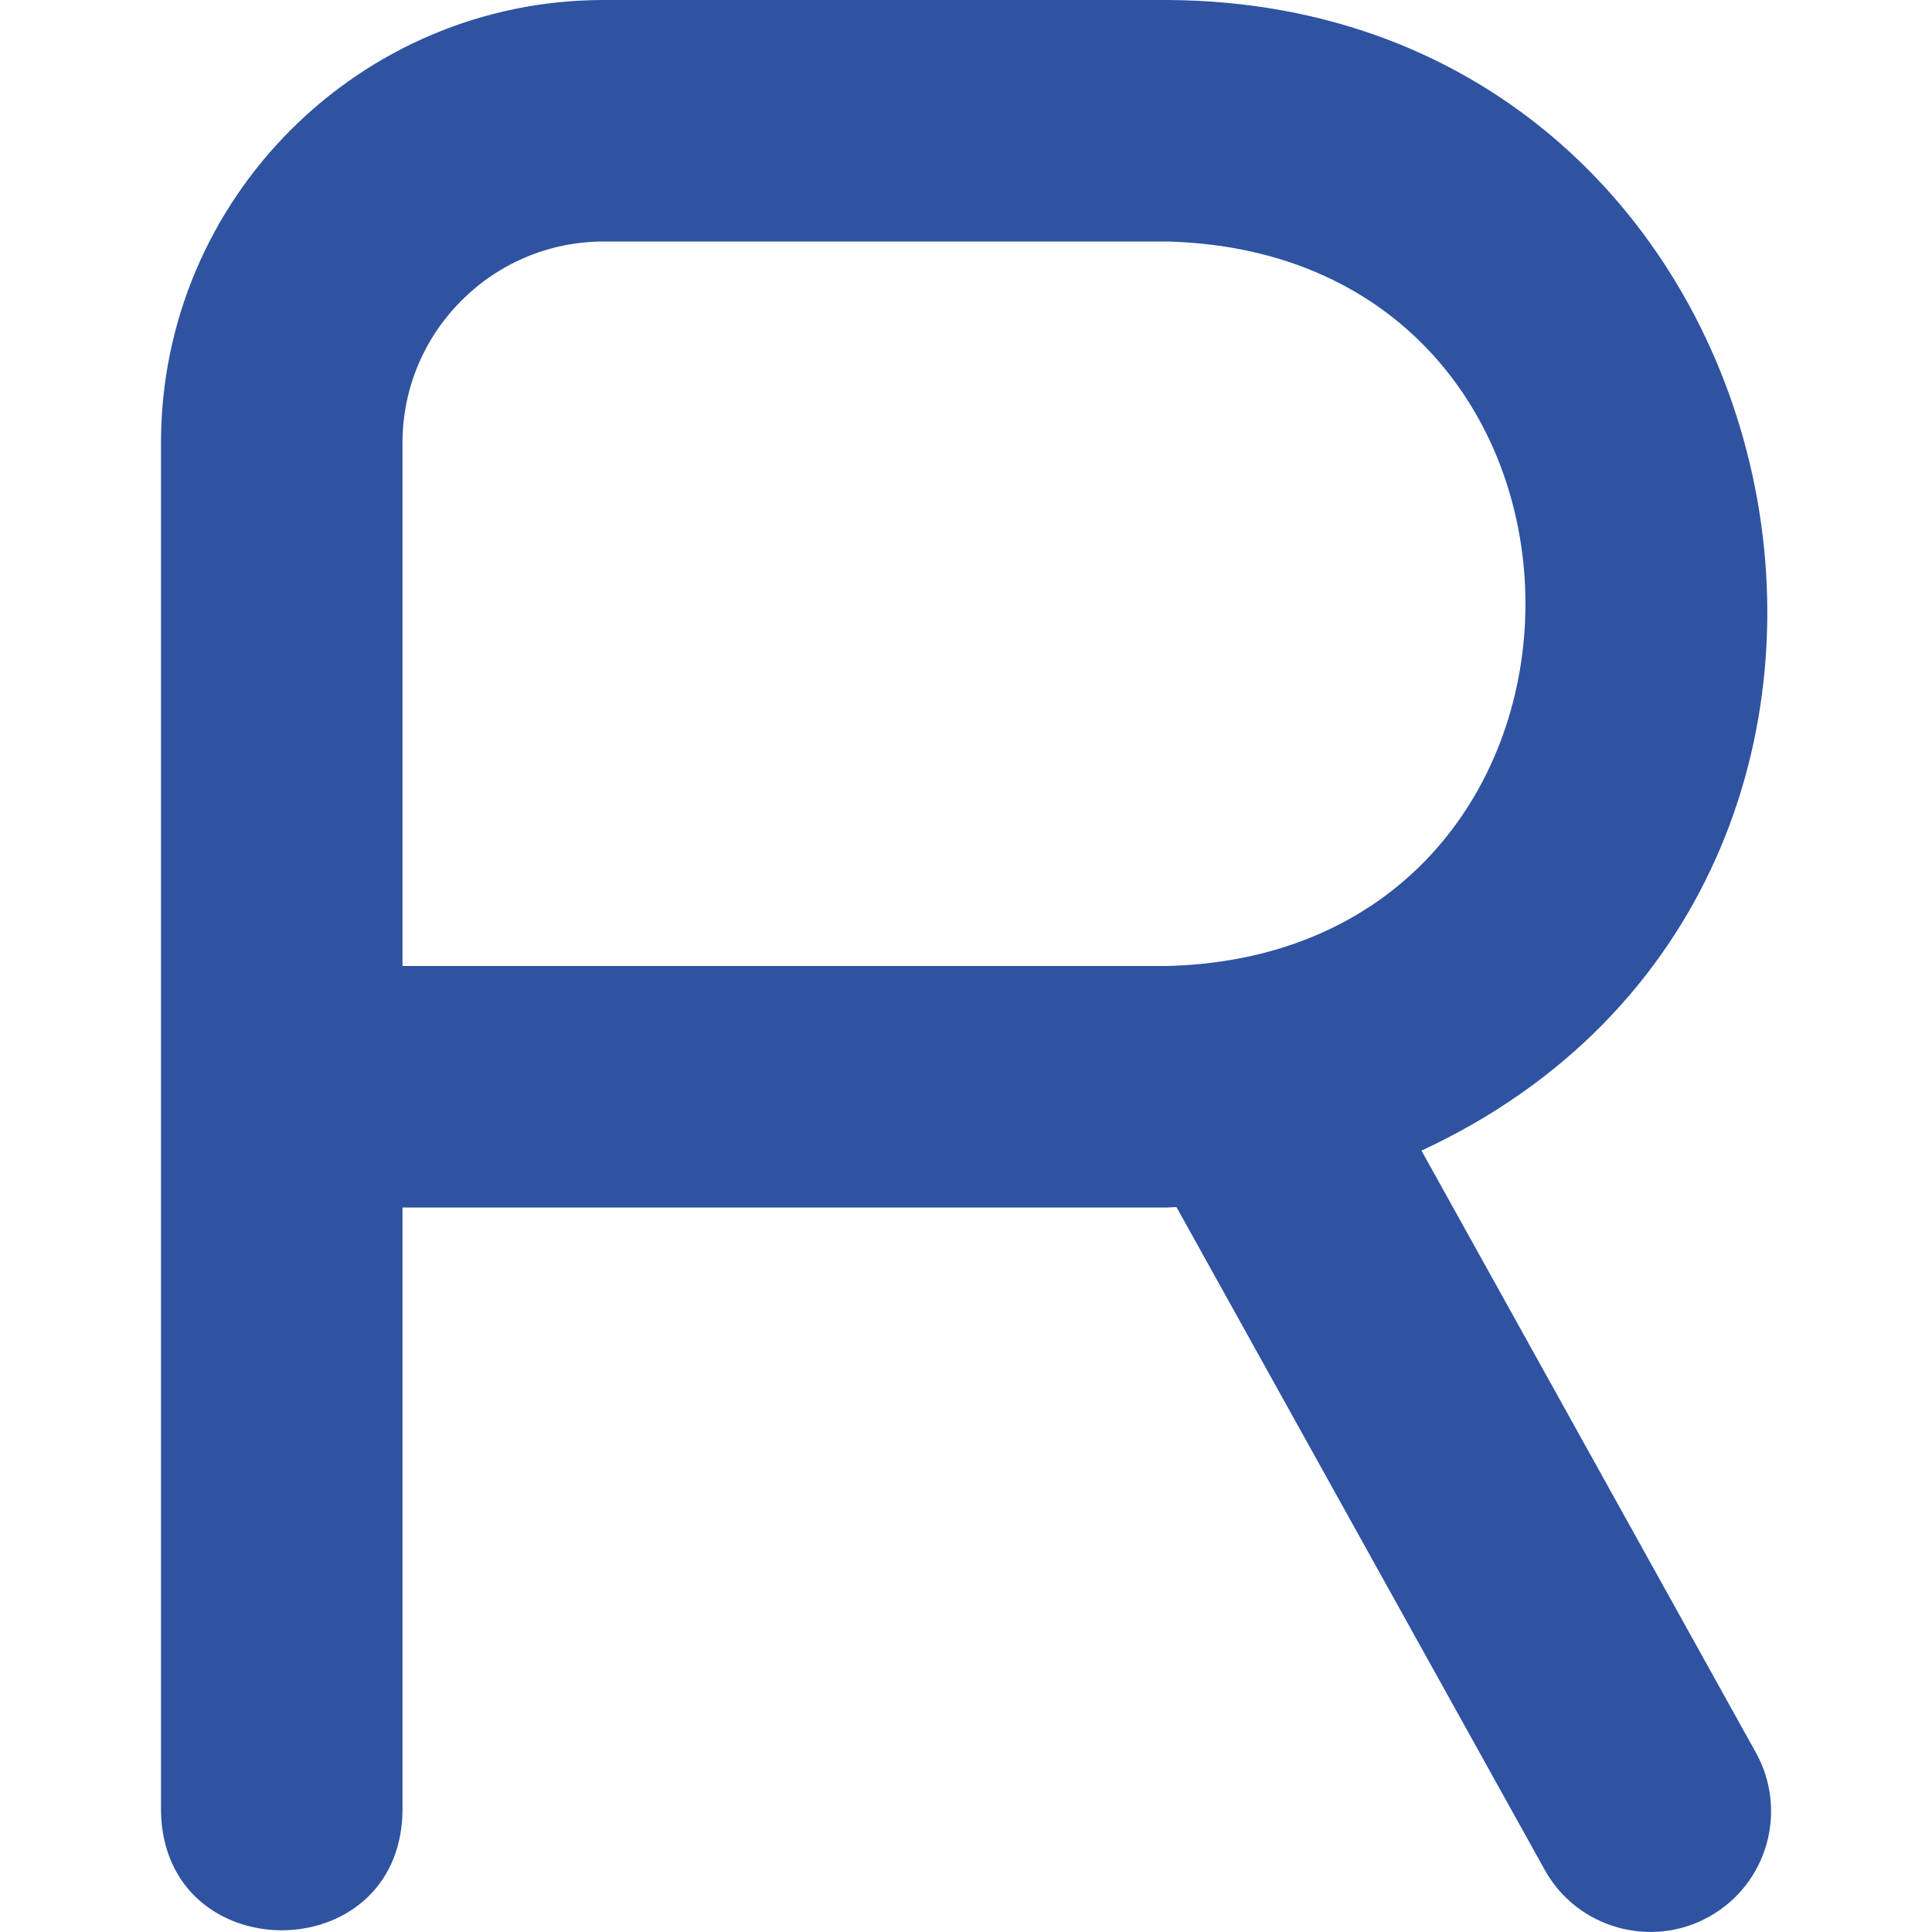 <?xml version="1.0" encoding="UTF-8"?>
<svg xmlns="http://www.w3.org/2000/svg" id="Layer_1" data-name="Layer 1" viewBox="0 0 24 24" width="512" height="512">

<path d="M17.657,14.294C24.829,10.966,22.51,.038,14.5,0H7.5C4.467,0,2,2.468,2,5.5V22.5c.034,1.972,2.967,1.971,3,0v-7.5H14.5c.038,0,.076-.005,.114-.006l4.575,8.234c.405,.731,1.33,.981,2.04,.583,.725-.402,.985-1.315,.583-2.04l-4.154-7.478ZM5,5.5c0-1.379,1.122-2.5,2.5-2.5h7c5.935,.156,5.931,8.846,0,9H5V5.5Z" fill="#2f53a1"/></svg>
